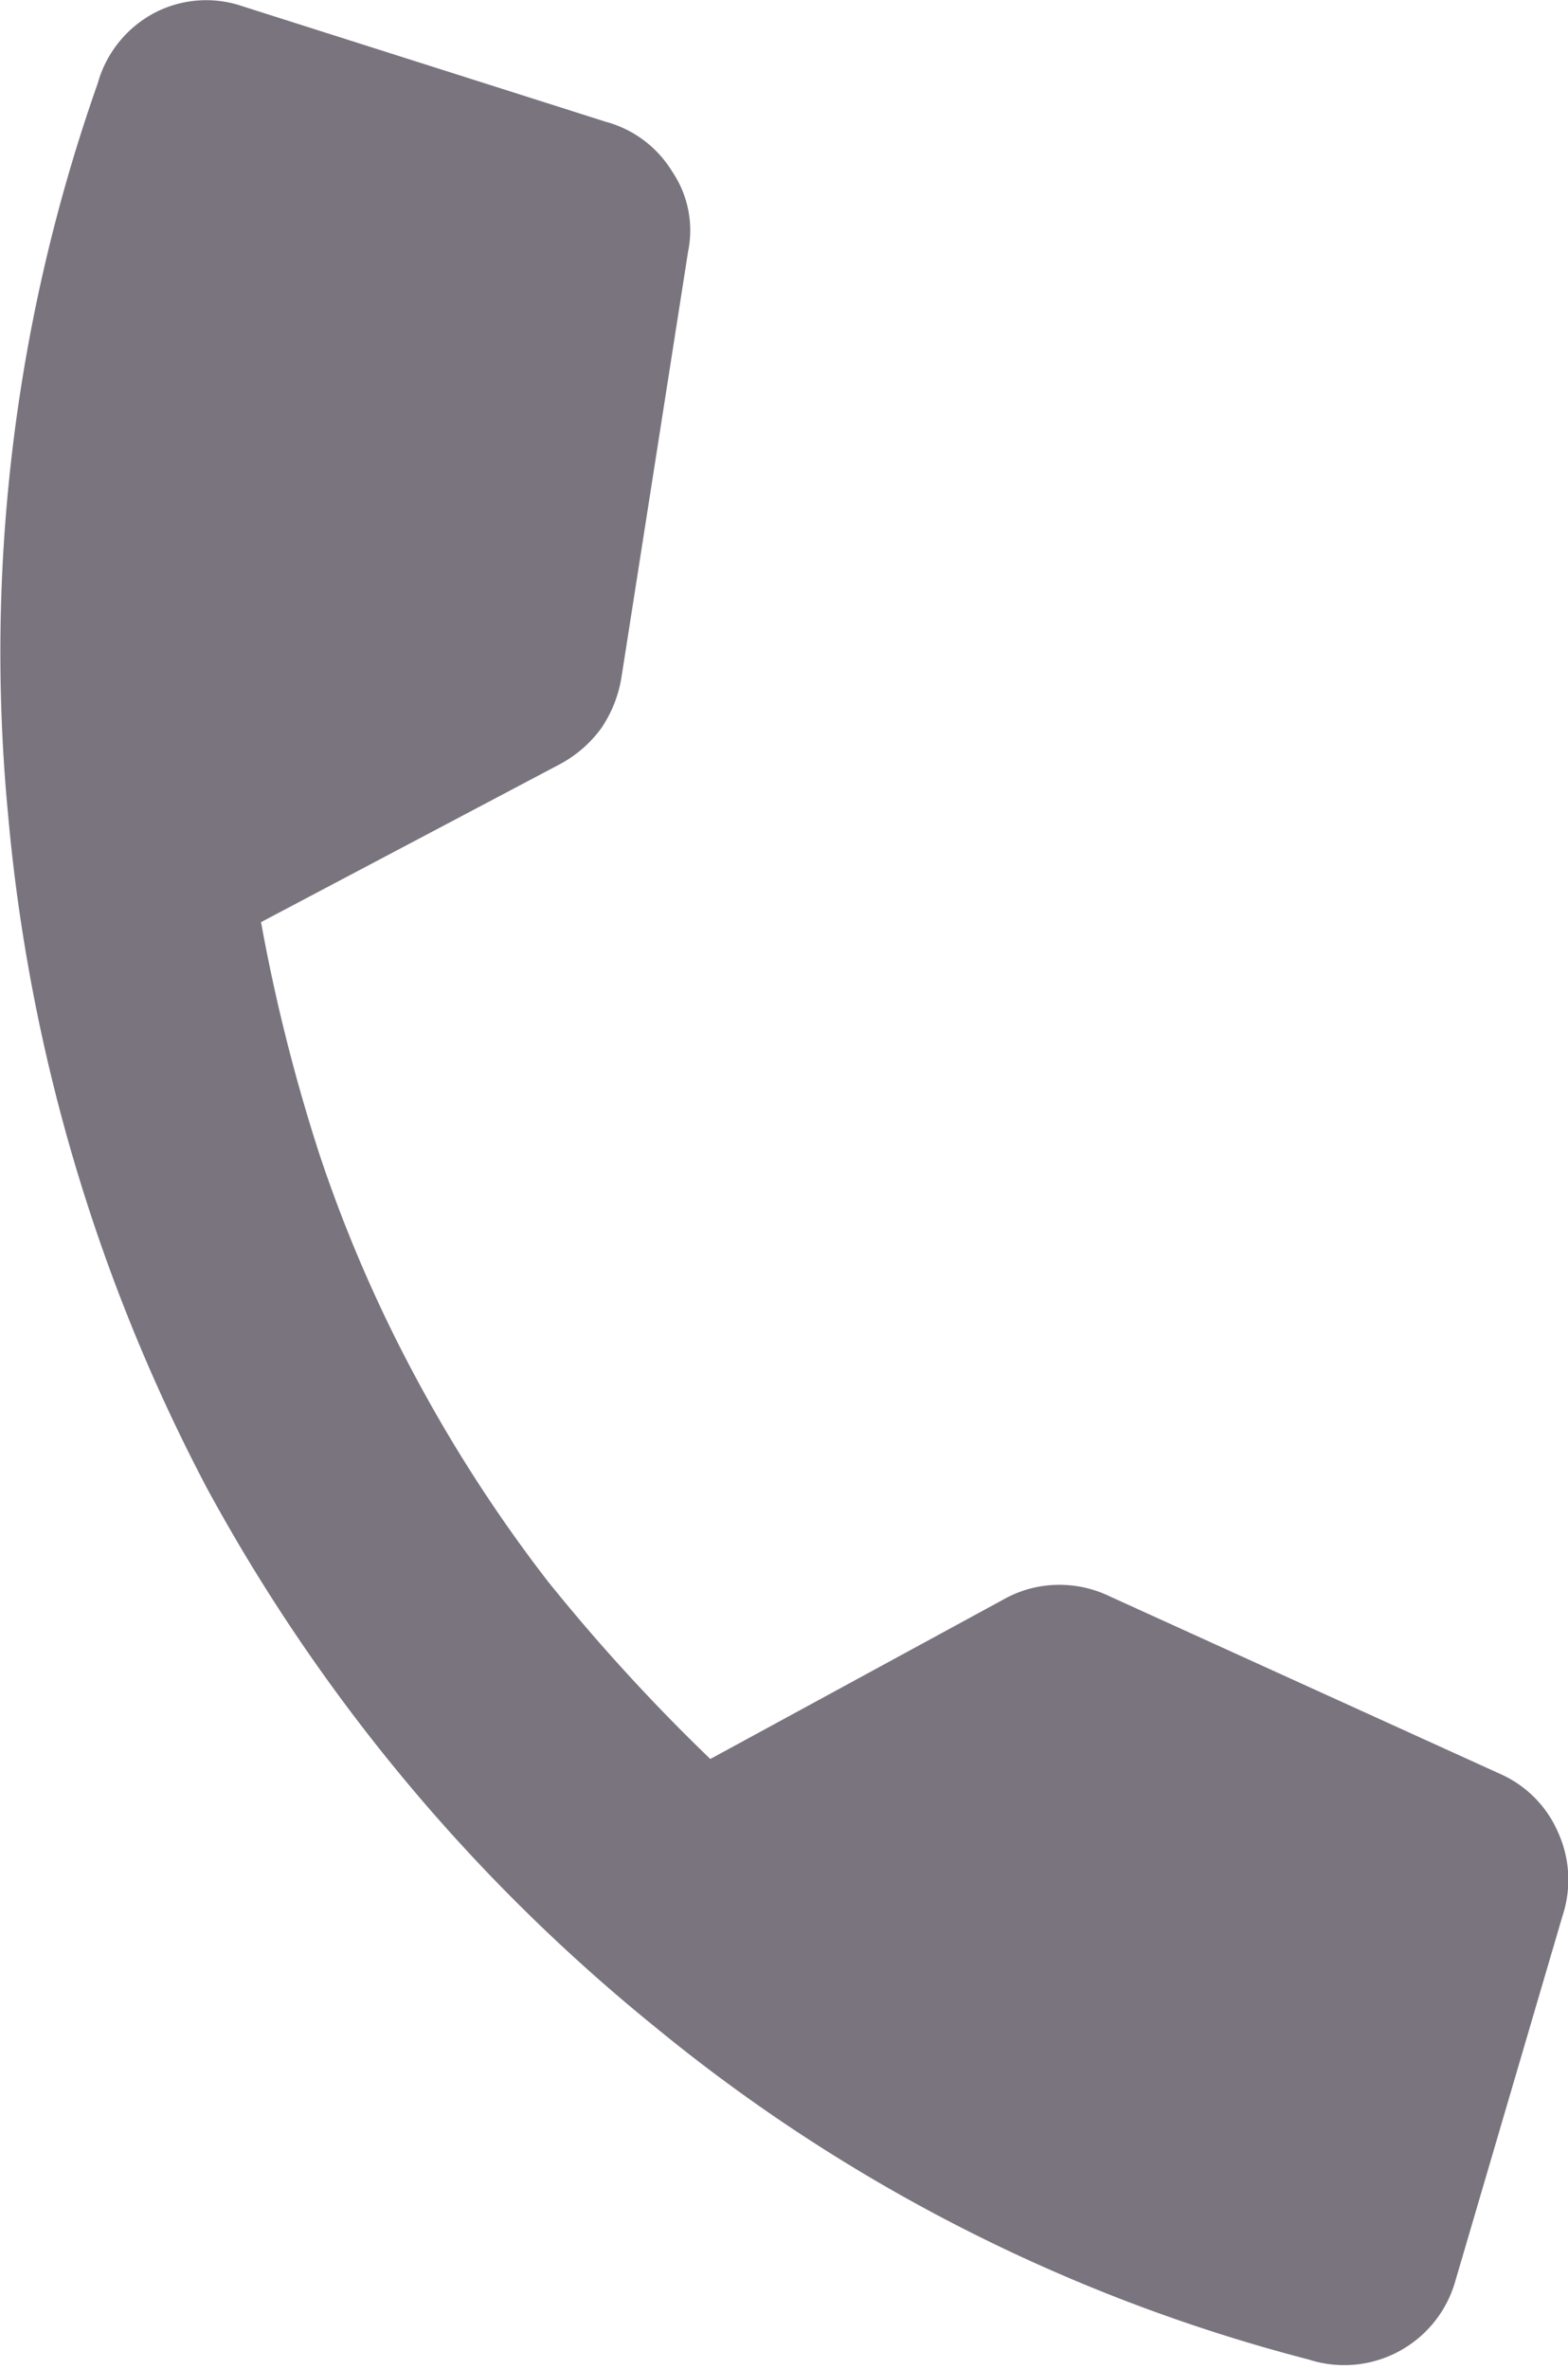 <svg xmlns="http://www.w3.org/2000/svg" viewBox="0 0 17.66 26.67"><defs><style>.cls-1{fill:#79747e;}</style></defs><title>Ресурс 1</title><g id="Слой_2" data-name="Слой 2"><g id="Слой_1-2" data-name="Слой 1"><path class="cls-1" d="M2.33,16.75A20.09,20.09,0,0,1,.09,9.16,19.26,19.26,0,0,1,1.1.94,1.29,1.29,0,0,1,1.73.15a1.26,1.26,0,0,1,1-.08l4.09,1.3a1.26,1.26,0,0,1,.75.56,1.18,1.18,0,0,1,.18.9L7,7.62a1.42,1.42,0,0,1-.23.58,1.39,1.39,0,0,1-.46.4L2.94,10.38A20.07,20.07,0,0,0,3.6,13,15.9,15.9,0,0,0,4.68,15.5a16.48,16.48,0,0,0,1.49,2.3A21.33,21.33,0,0,0,8,19.8L11.31,18a1.27,1.27,0,0,1,.59-.16,1.3,1.3,0,0,1,.6.13l4.4,2a1.27,1.27,0,0,1,.65.66,1.29,1.29,0,0,1,.05.93l-1.21,4.12a1.3,1.3,0,0,1-1.65.88,19.16,19.16,0,0,1-7.37-3.75A20.22,20.22,0,0,1,2.33,16.75Z"/></g></g></svg>
